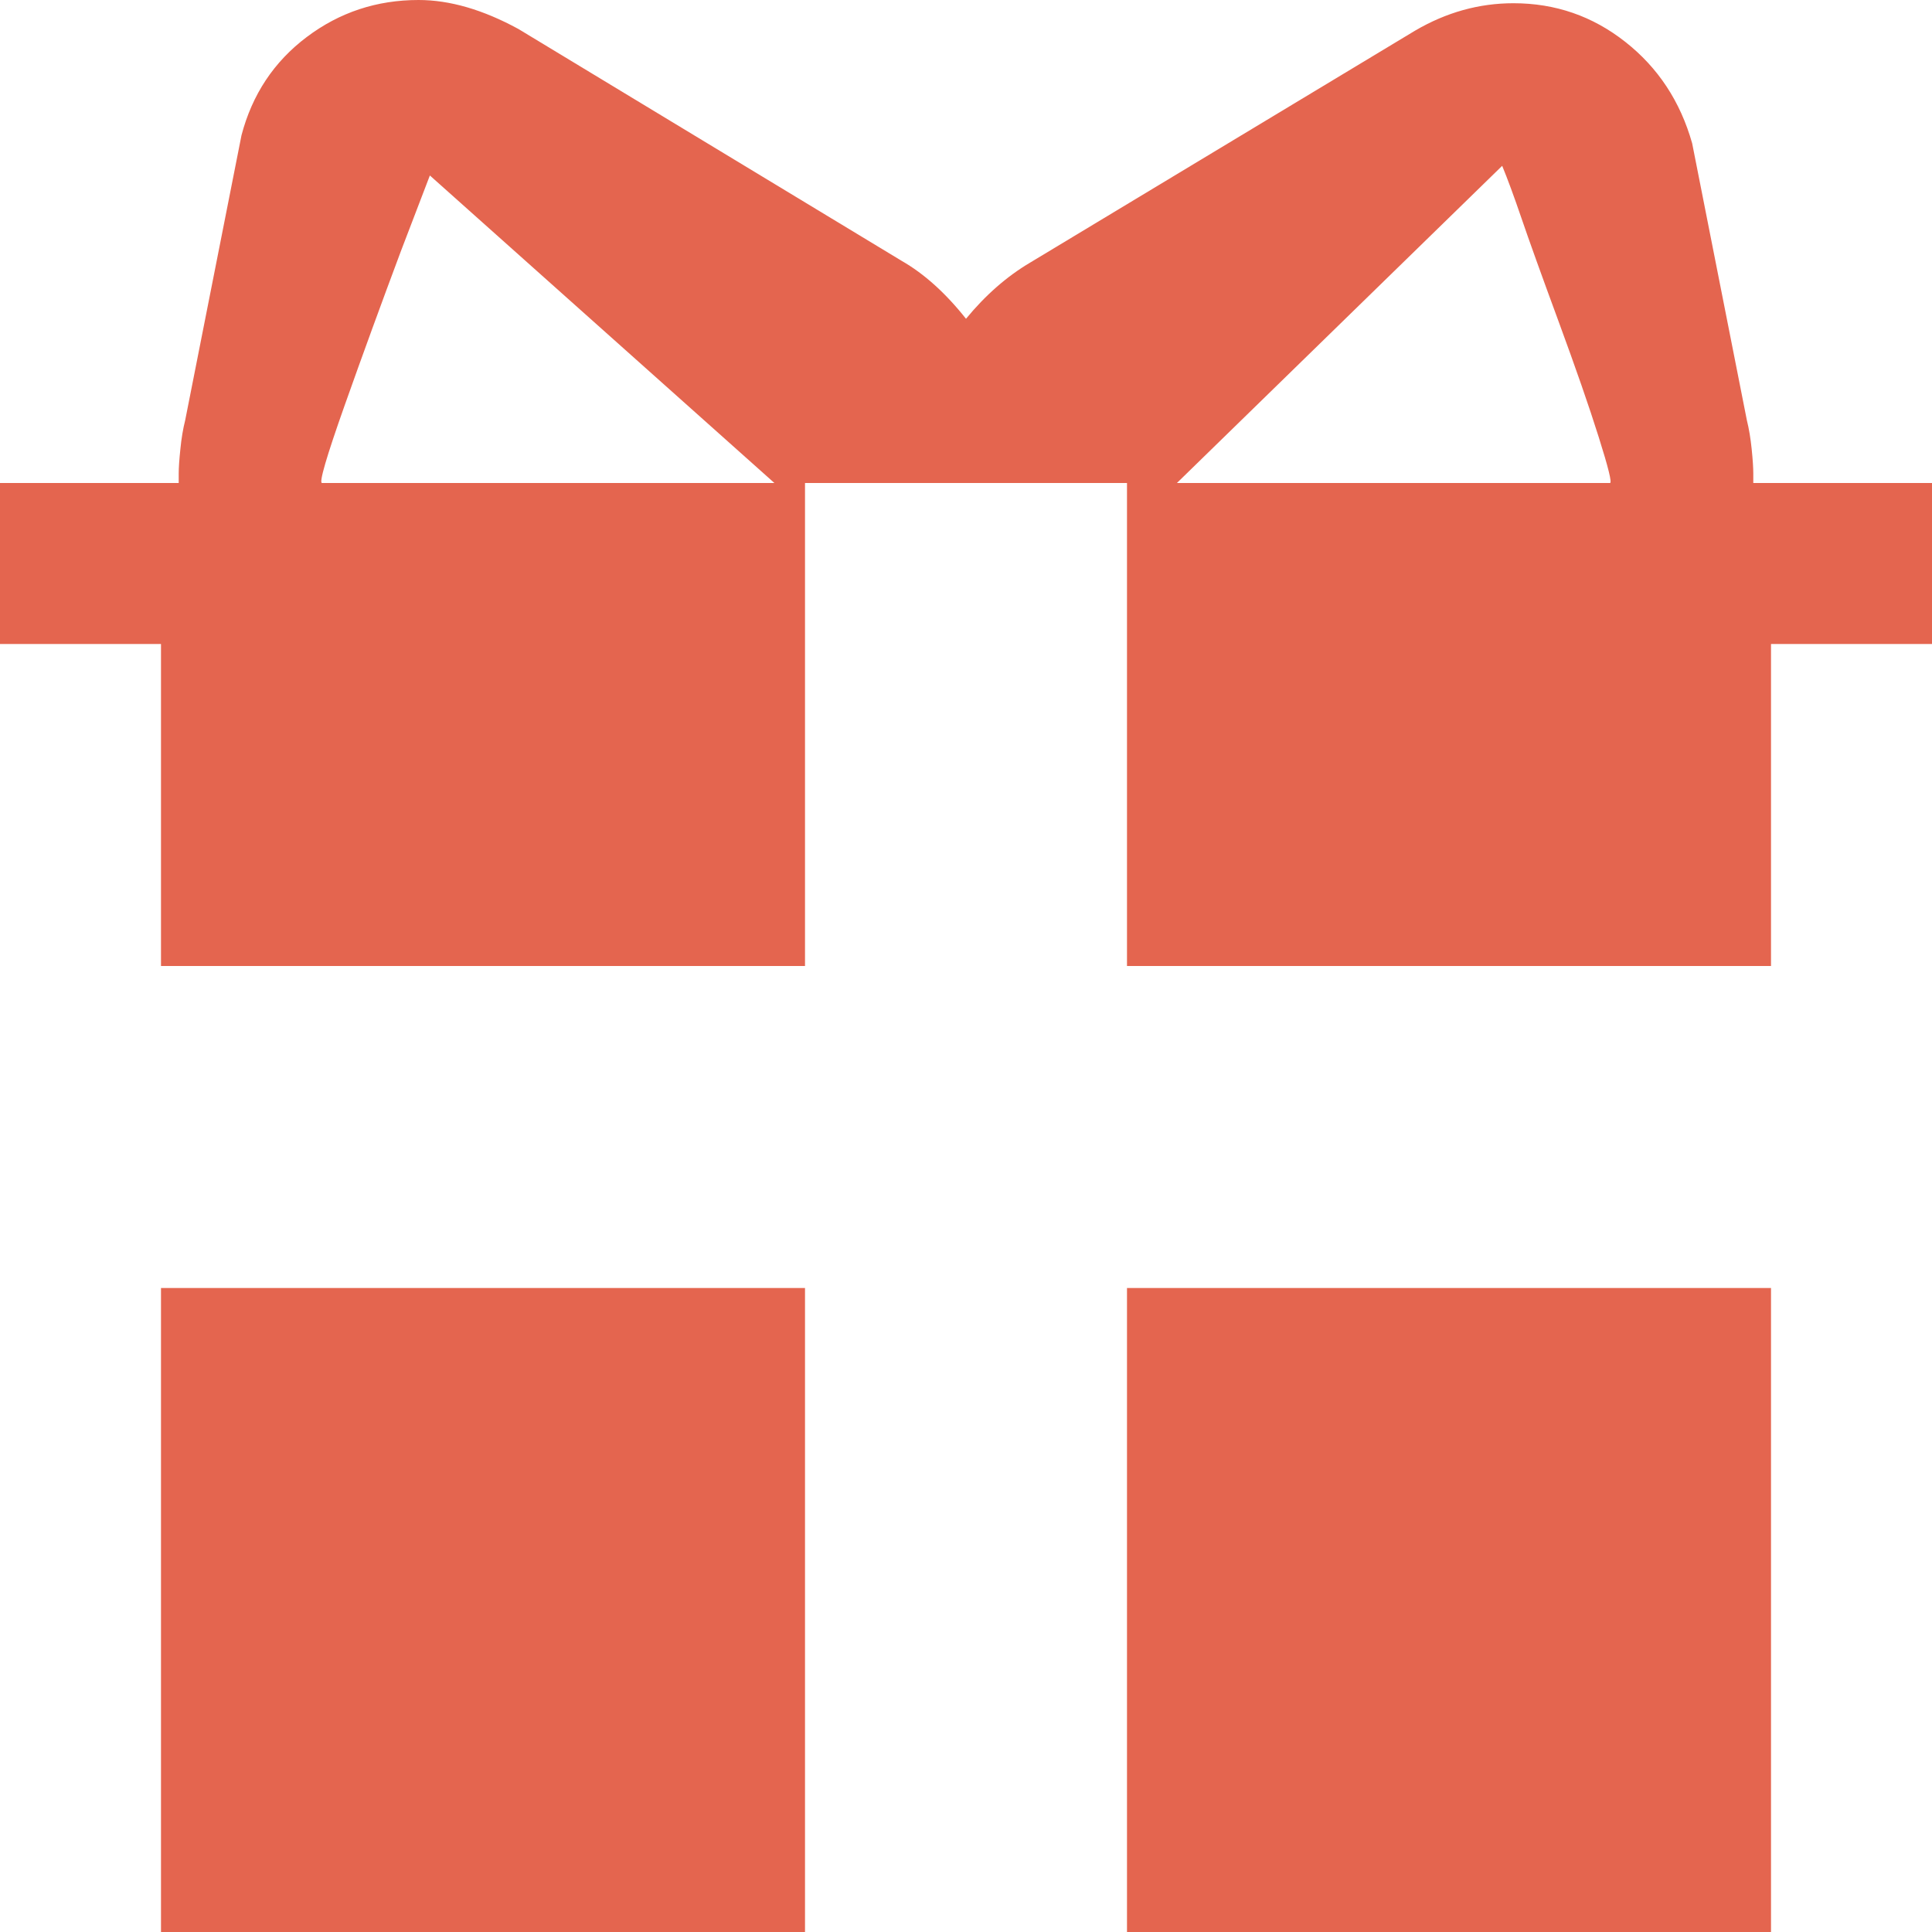 <?xml version="1.0" encoding="UTF-8"?>
<svg width="70px" height="70px" viewBox="0 0 70 70" version="1.1" xmlns="http://www.w3.org/2000/svg" xmlns:xlink="http://www.w3.org/1999/xlink">
    <!-- Generator: Sketch 39.1 (31720) - http://www.bohemiancoding.com/sketch -->
    <title>Fill 101</title>
    <desc>Created with Sketch.</desc>
    <defs></defs>
    <g id="Page-1" stroke="none" stroke-width="1" fill="none" fill-rule="evenodd">
        <g id="Credit-Gift-for-not-registered" transform="translate(-447, -339)" fill="#E4654F">
            <g id="Email" transform="translate(107, 104)">
                <g id="Header" transform="translate(45, 100)">
                    <path d="M365,158.333 L359.167,158.333 L359.167,170 L335.833,170 L335.833,152.5 L324.167,152.5 L324.167,170 L300.833,170 L300.833,158.333 L295,158.333 L295,152.5 L301.475,152.5 L301.475,152.15 C301.475,151.956 301.494,151.664 301.535,151.275 C301.572,150.886 301.632,150.536 301.71,150.225 L303.75,139.9 C304.139,138.422 304.926,137.236 306.113,136.342 C307.301,135.447 308.65,135 310.167,135 C311.294,135 312.5,135.35 313.783,136.05 L327.667,144.45 C328.483,144.917 329.261,145.617 330,146.55 C330.702,145.696 331.478,145.014 332.335,144.508 L346.275,136.108 C347.405,135.447 348.589,135.117 349.835,135.117 C351.352,135.117 352.701,135.583 353.887,136.517 C355.074,137.45 355.881,138.675 356.31,140.192 L358.292,150.225 C358.369,150.536 358.428,150.886 358.467,151.275 C358.507,151.664 358.525,151.956 358.525,152.15 L358.525,152.5 L365,152.5 L365,158.333 L365,158.333 L365,158.333 L365,158.333 Z M300.833,181.667 L324.167,181.667 L324.167,205 L300.833,205 L300.833,205 L300.833,181.667 L300.833,181.667 Z M310.575,141.358 L309.525,144.1 C308.827,145.967 308.144,147.833 307.483,149.7 C306.822,151.567 306.552,152.5 306.667,152.5 L323.058,152.5 L310.575,141.358 L310.575,141.358 L310.575,141.358 L310.575,141.358 Z M335.833,205 L359.167,205 L359.167,181.667 L335.833,181.667 L335.833,181.667 L335.833,205 L335.833,205 Z M353.333,152.5 C353.411,152.5 353.275,151.946 352.925,150.838 C352.577,149.729 352.089,148.329 351.467,146.637 C350.844,144.946 350.397,143.701 350.125,142.904 C349.853,142.107 349.619,141.475 349.427,141.008 L337.642,152.5 L353.333,152.5 L353.333,152.5 Z" id="Fill-101"></path>
                </g>
            </g>
        </g>
    </g>
</svg>